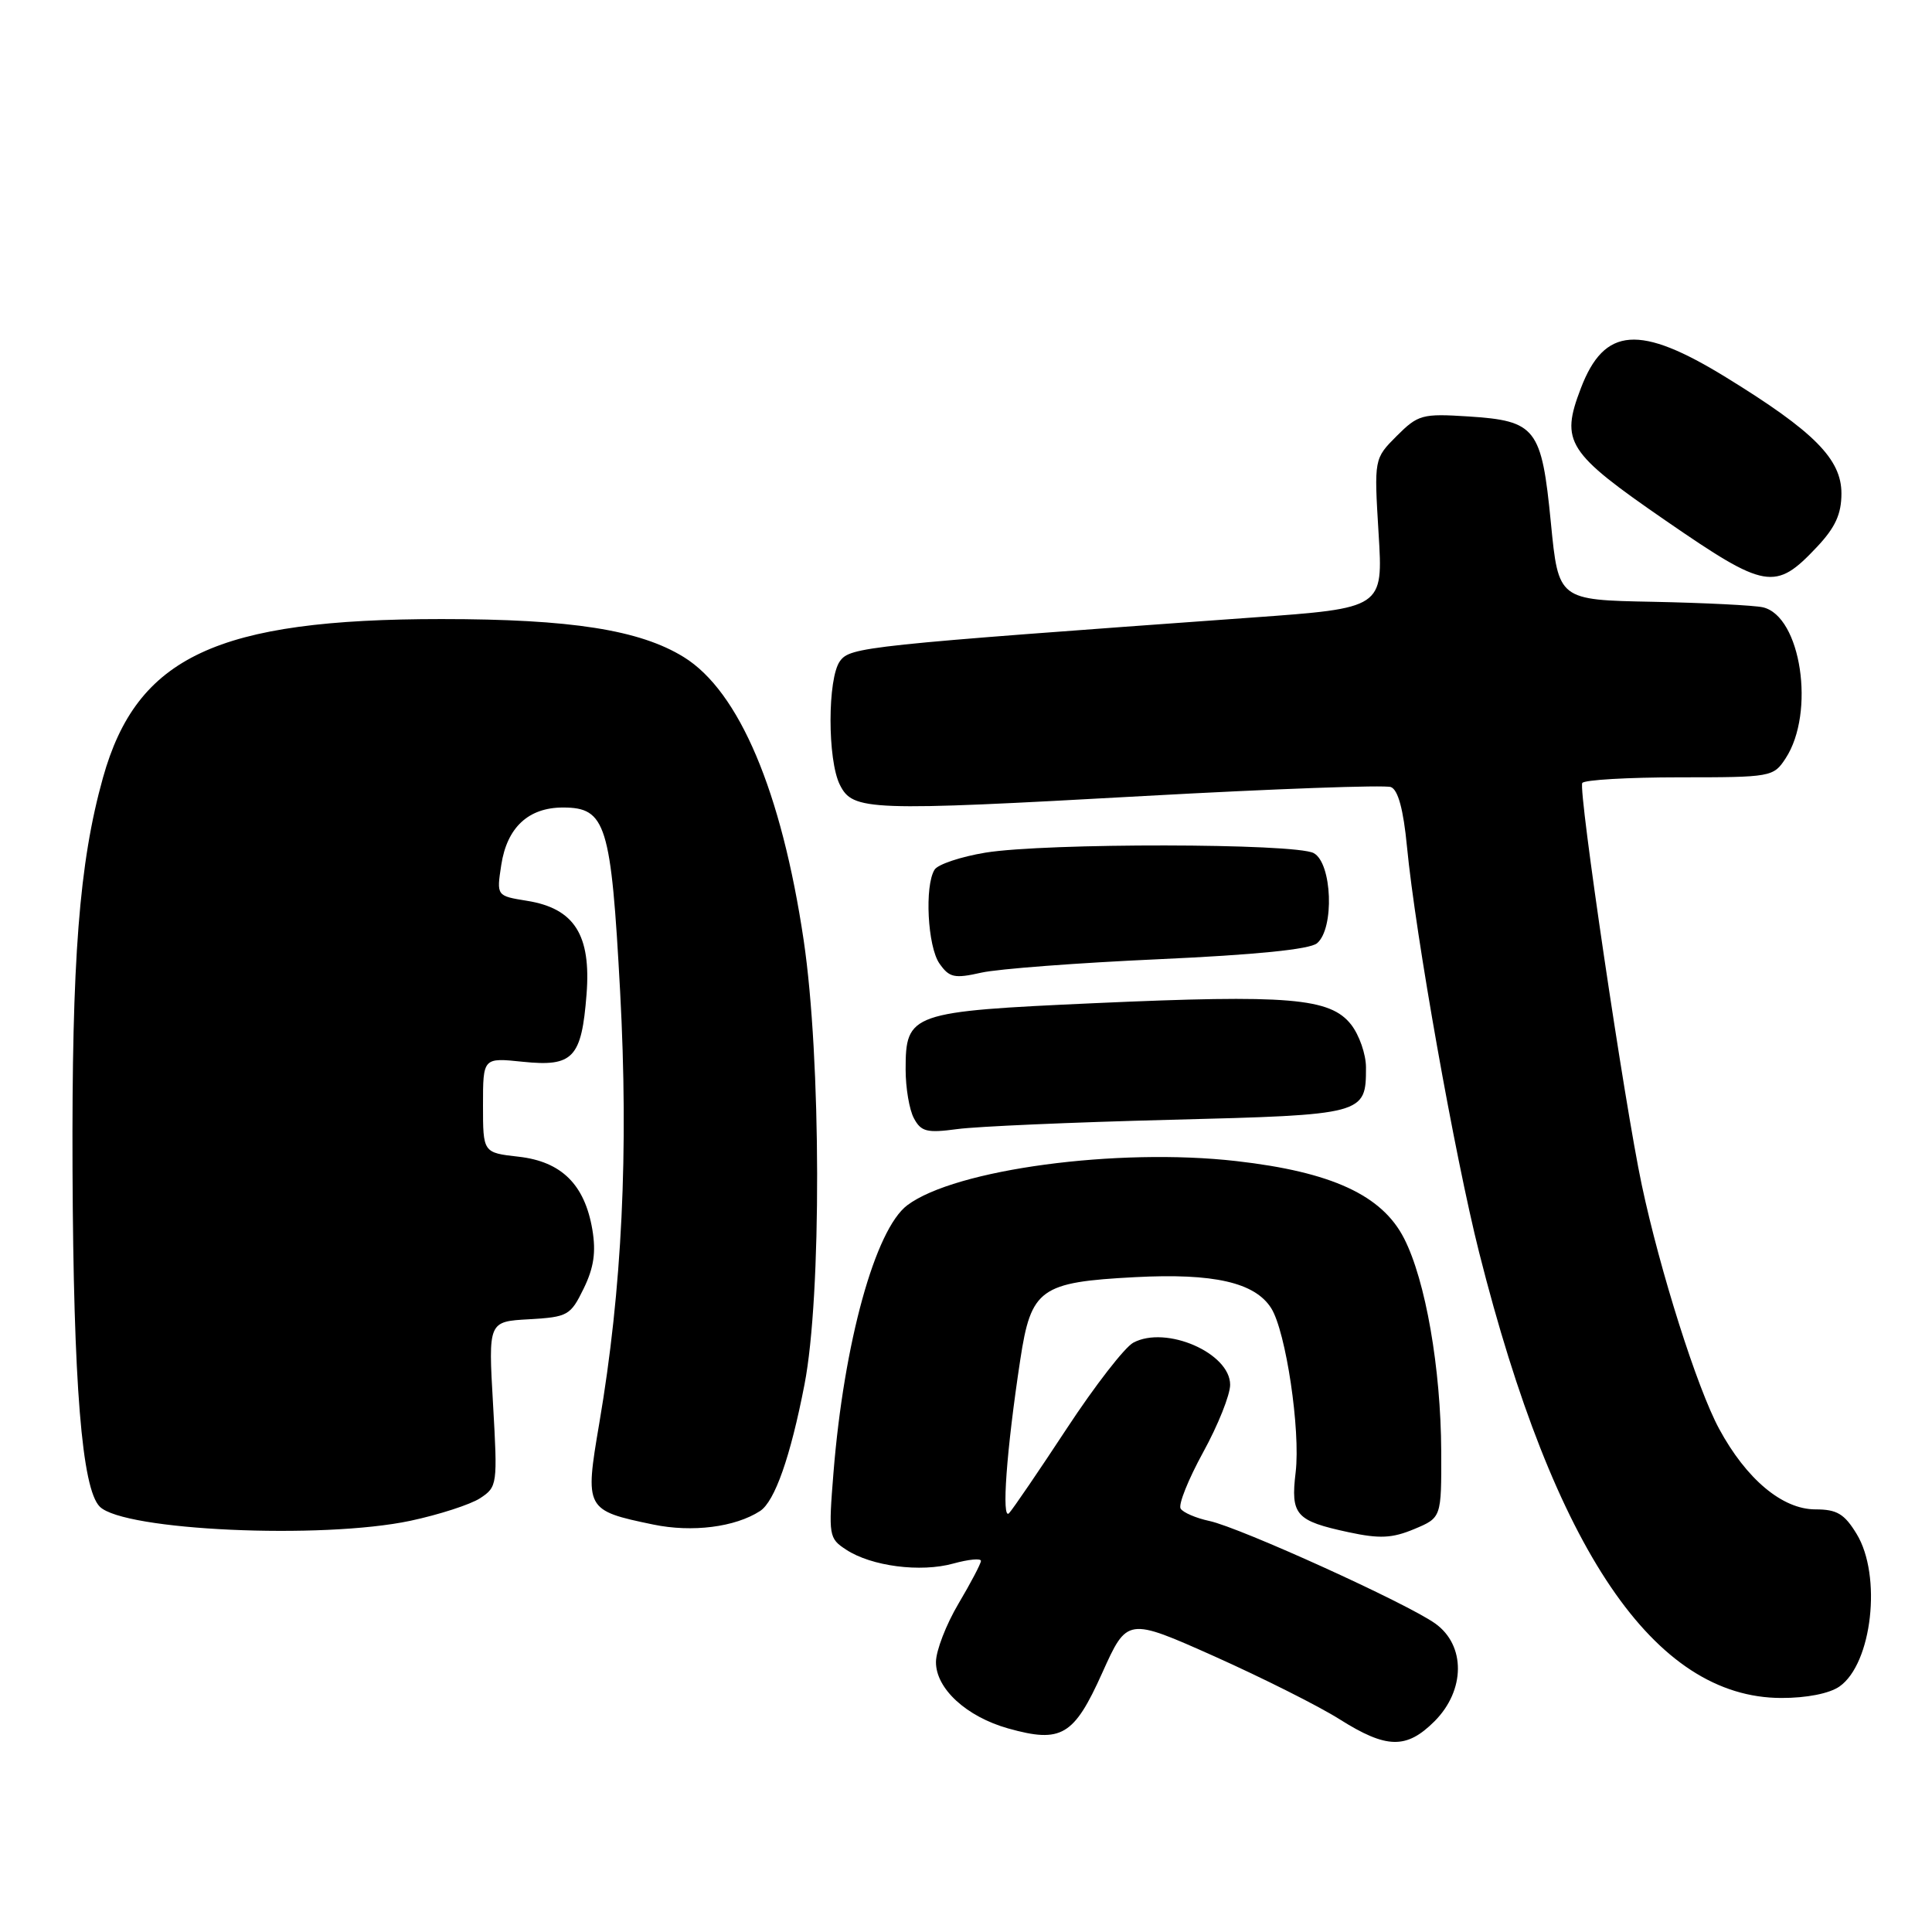 <?xml version="1.0" encoding="UTF-8" standalone="no"?>
<!DOCTYPE svg PUBLIC "-//W3C//DTD SVG 1.1//EN" "http://www.w3.org/Graphics/SVG/1.1/DTD/svg11.dtd" >
<svg xmlns="http://www.w3.org/2000/svg" xmlns:xlink="http://www.w3.org/1999/xlink" version="1.1" viewBox="0 0 256 256">
 <g >
 <path fill="currentColor"
d=" M 190.08 228.08 C 194.18 223.97 194.22 218.01 190.17 215.12 C 186.39 212.43 164.34 202.42 160.26 201.54 C 158.48 201.16 156.76 200.42 156.44 199.90 C 156.11 199.37 157.46 196.02 159.42 192.44 C 161.39 188.86 163.00 184.83 163.00 183.49 C 163.00 179.28 154.51 175.59 150.17 177.91 C 149.03 178.52 145.07 183.63 141.37 189.26 C 137.67 194.89 134.22 199.95 133.71 200.50 C 132.68 201.60 133.36 192.19 135.19 180.18 C 136.62 170.76 137.82 169.89 150.39 169.23 C 160.82 168.68 166.28 169.93 168.44 173.34 C 170.39 176.43 172.34 189.50 171.68 195.09 C 171.00 200.76 171.69 201.52 178.71 203.03 C 182.81 203.91 184.47 203.83 187.39 202.61 C 191.00 201.10 191.00 201.10 190.97 192.30 C 190.92 181.30 188.90 169.68 186.05 164.10 C 183.13 158.37 176.46 155.29 163.82 153.85 C 148.06 152.05 126.55 154.94 120.22 159.70 C 115.97 162.90 111.83 177.89 110.44 195.14 C 109.77 203.50 109.82 203.84 112.12 205.34 C 115.47 207.54 121.98 208.38 126.31 207.18 C 128.34 206.62 129.99 206.46 129.98 206.83 C 129.97 207.20 128.63 209.75 127.00 212.50 C 125.37 215.25 124.03 218.72 124.02 220.21 C 123.99 223.74 128.05 227.47 133.60 229.03 C 140.64 231.00 142.30 230.02 146.05 221.67 C 149.36 214.32 149.36 214.32 160.93 219.48 C 167.29 222.33 174.75 226.07 177.50 227.81 C 183.73 231.74 186.36 231.79 190.08 228.08 Z  M 243.74 223.47 C 248.07 220.44 249.38 208.77 246.01 203.25 C 244.39 200.59 243.40 200.00 240.55 200.00 C 236.18 200.00 231.40 196.00 227.79 189.32 C 224.88 183.94 219.96 168.42 217.54 157.00 C 215.27 146.31 209.10 104.65 209.66 103.75 C 209.91 103.34 215.71 103.00 222.54 103.00 C 234.70 103.00 234.99 102.95 236.60 100.49 C 240.57 94.43 238.65 81.64 233.59 80.47 C 232.44 80.21 225.88 79.88 219.00 79.74 C 206.50 79.50 206.50 79.50 205.50 69.27 C 204.27 56.70 203.54 55.76 194.55 55.18 C 188.44 54.79 187.91 54.94 185.07 57.77 C 182.07 60.78 182.07 60.78 182.67 70.68 C 183.28 80.58 183.28 80.58 165.89 81.83 C 114.48 85.54 112.67 85.73 111.30 87.60 C 109.64 89.88 109.63 100.70 111.29 104.00 C 113.02 107.44 114.97 107.51 151.69 105.47 C 168.85 104.52 183.52 103.99 184.30 104.29 C 185.25 104.65 185.96 107.26 186.43 112.17 C 187.55 123.85 192.77 153.20 196.00 165.99 C 205.96 205.45 219.20 224.96 236.03 224.99 C 239.38 225.00 242.41 224.40 243.74 223.47 Z  M 54.39 201.51 C 58.18 200.70 62.33 199.36 63.62 198.52 C 65.90 197.02 65.94 196.73 65.33 186.05 C 64.70 175.11 64.70 175.11 70.10 174.81 C 75.24 174.51 75.59 174.32 77.34 170.74 C 78.69 167.97 78.99 165.92 78.49 162.93 C 77.48 156.96 74.40 153.91 68.72 153.27 C 64.00 152.74 64.00 152.74 64.00 146.44 C 64.00 140.14 64.00 140.14 69.28 140.69 C 75.94 141.38 77.06 140.19 77.72 131.76 C 78.34 123.88 76.10 120.36 69.82 119.36 C 65.79 118.71 65.79 118.71 66.42 114.61 C 67.18 109.64 70.02 107.00 74.59 107.00 C 80.30 107.00 80.97 109.18 82.17 131.39 C 83.31 152.61 82.43 170.85 79.41 188.58 C 77.47 199.98 77.55 200.14 86.56 202.01 C 91.71 203.08 97.41 202.36 100.71 200.22 C 102.66 198.95 104.74 193.04 106.60 183.45 C 108.88 171.71 108.82 140.26 106.49 124.58 C 103.56 104.88 97.94 91.60 90.61 87.07 C 84.77 83.46 75.68 82.03 58.50 82.03 C 28.76 82.03 18.13 87.01 13.64 103.06 C 10.49 114.34 9.50 127.11 9.61 155.00 C 9.73 183.48 10.85 197.27 13.22 199.64 C 16.39 202.81 42.62 204.00 54.39 201.51 Z  M 155.00 148.38 C 180.85 147.72 181.00 147.68 181.00 141.44 C 181.00 139.70 180.11 137.14 179.02 135.75 C 176.25 132.23 170.76 131.77 145.14 132.92 C 120.61 134.03 120.00 134.24 120.00 141.72 C 120.00 144.15 120.49 147.06 121.10 148.18 C 122.05 149.96 122.82 150.15 126.85 149.61 C 129.41 149.26 142.07 148.71 155.00 148.38 Z  M 153.56 127.10 C 166.36 126.52 173.53 125.80 174.51 124.99 C 176.84 123.05 176.52 114.35 174.07 113.04 C 171.60 111.72 138.55 111.68 130.57 112.98 C 127.31 113.52 124.28 114.53 123.84 115.23 C 122.49 117.36 122.91 125.42 124.48 127.67 C 125.79 129.54 126.45 129.69 130.04 128.88 C 132.27 128.38 142.86 127.58 153.56 127.10 Z  M 240.75 72.48 C 243.19 69.89 244.00 68.12 244.00 65.38 C 244.00 60.83 240.37 57.17 228.74 50.02 C 217.24 42.94 212.58 43.29 209.47 51.45 C 206.74 58.59 207.61 59.95 220.75 69.01 C 233.98 78.12 235.23 78.34 240.75 72.48 Z "/>
</g>
</svg>